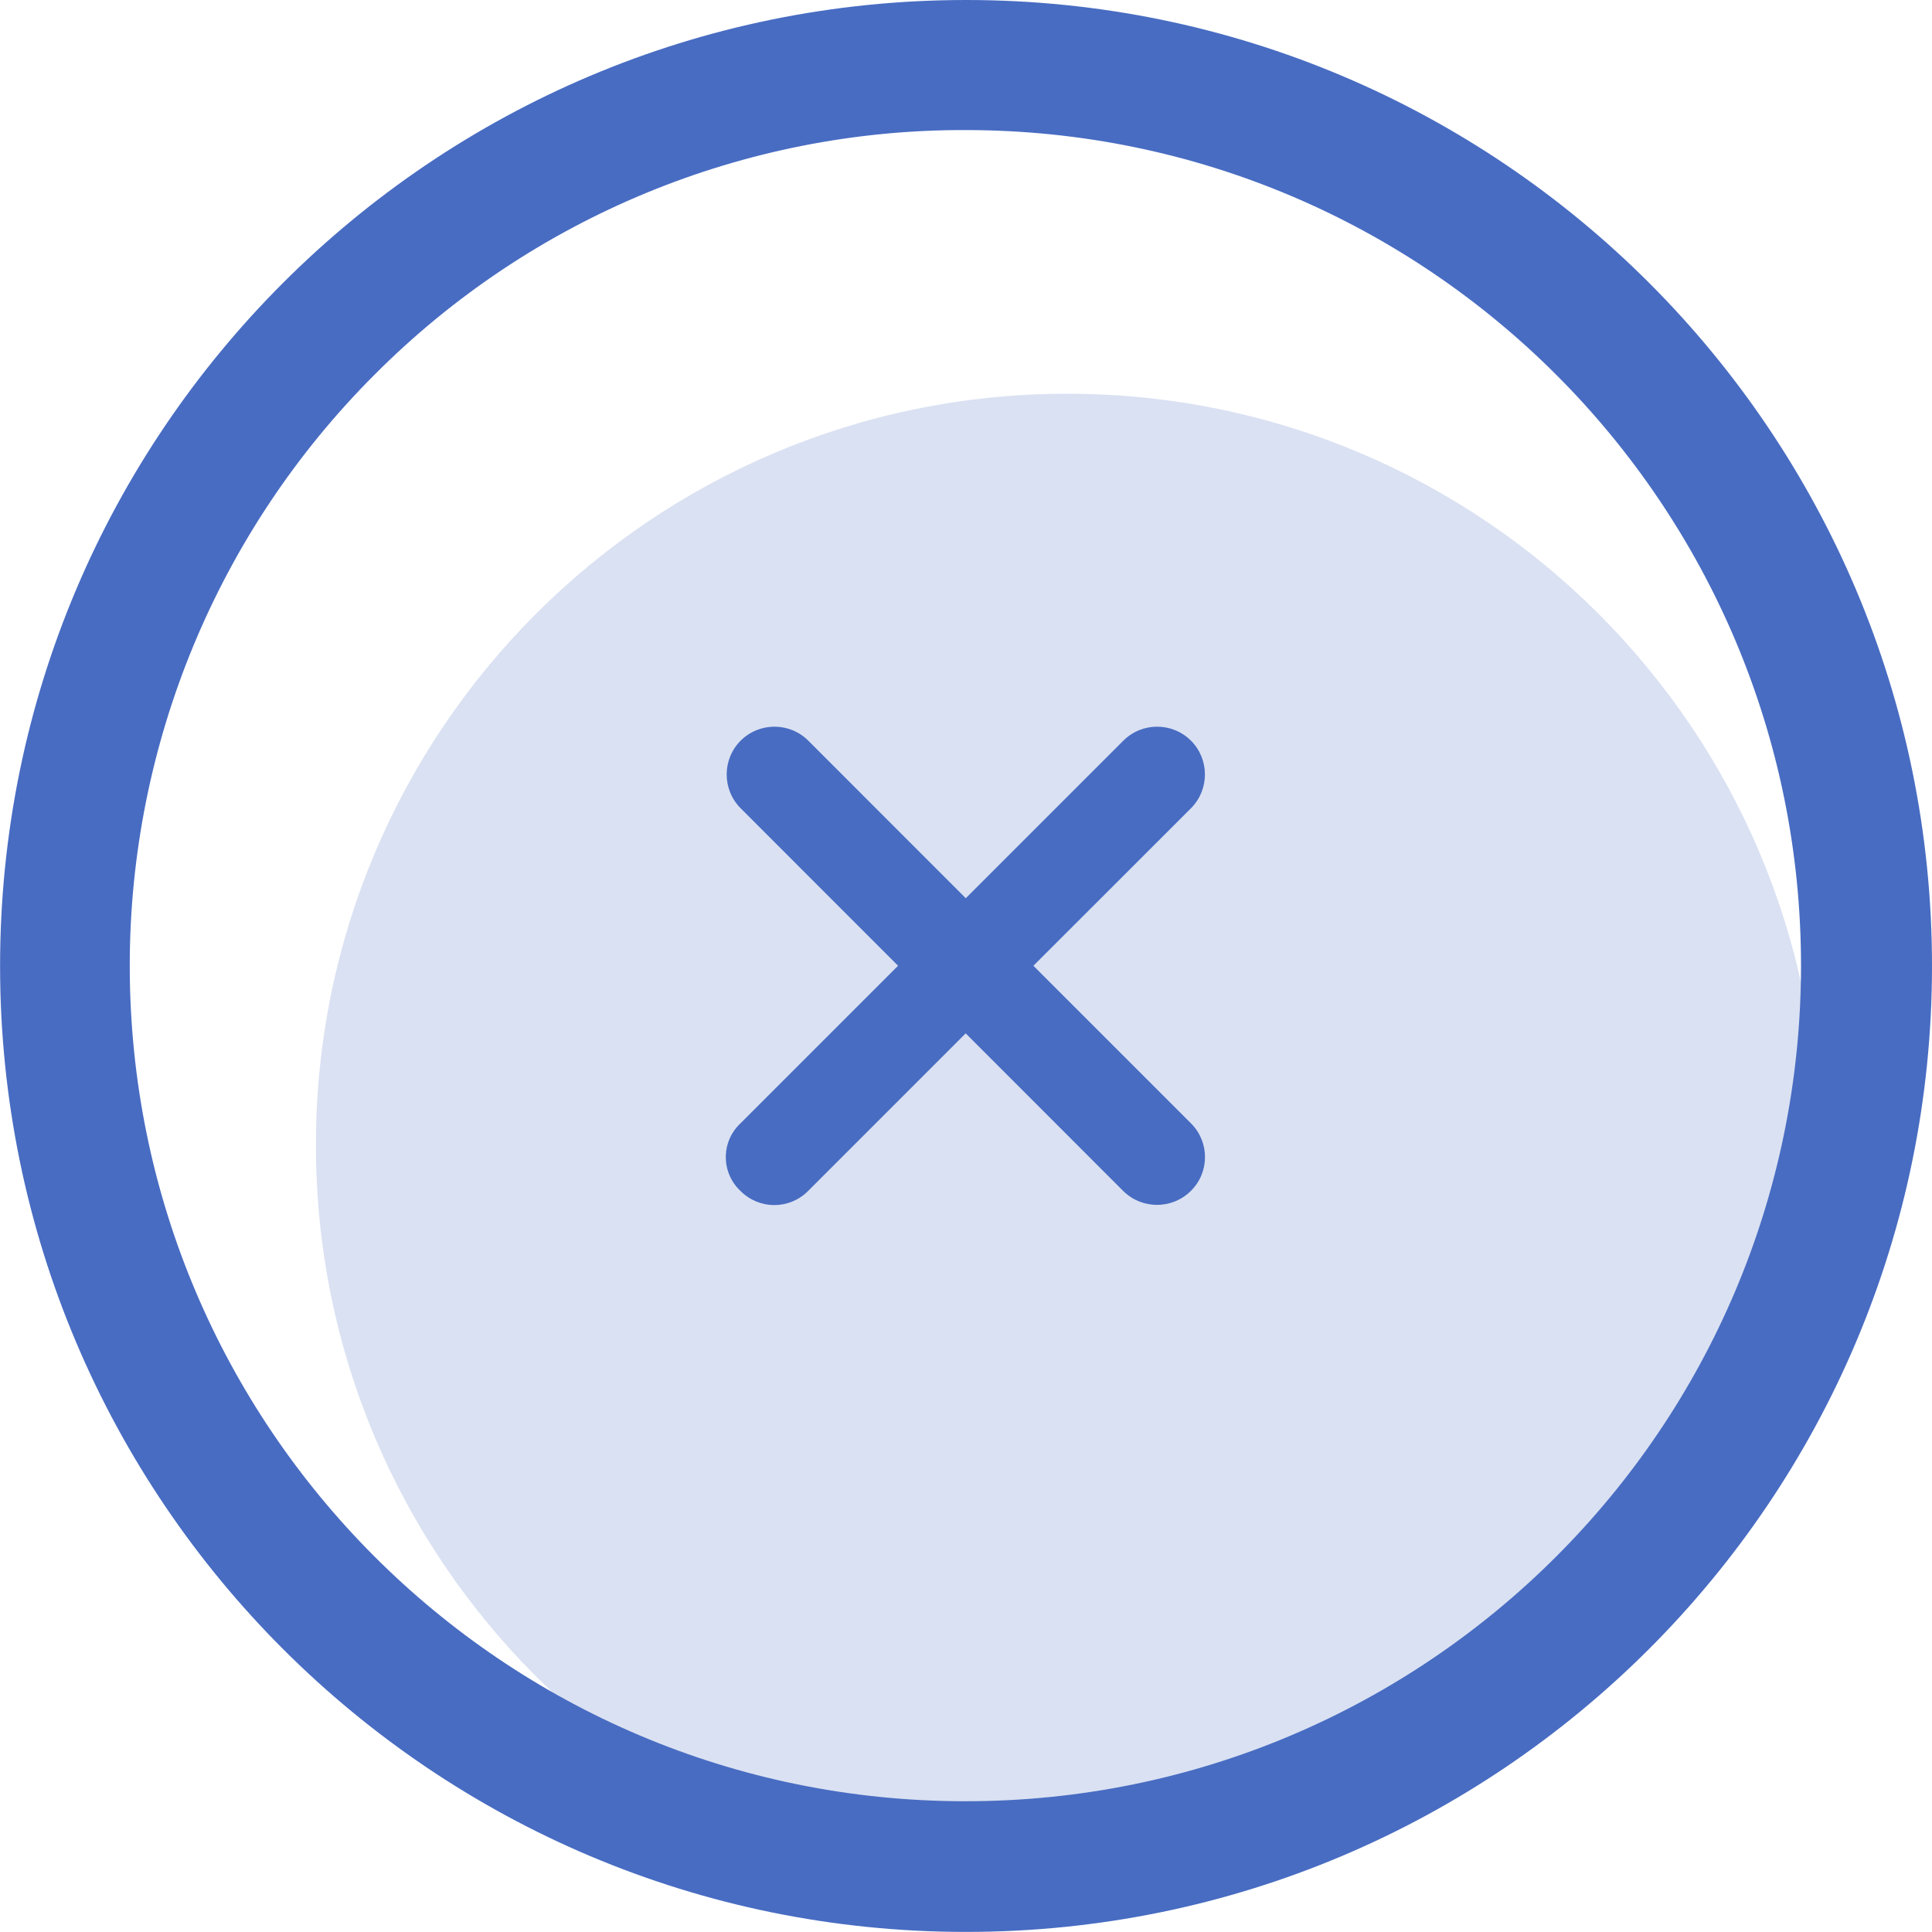 <svg width="25" height="25" xmlns="http://www.w3.org/2000/svg" xmlns:xlink="http://www.w3.org/1999/xlink" xml:space="preserve" overflow="hidden"><defs><clipPath id="clip0"><rect x="771" y="424" width="25" height="25"/></clipPath></defs><g clip-path="url(#clip0)" transform="translate(-771 -424)"><path d="M794.533 438.817C794.533 444.187 790.18 448.54 784.81 448.54 779.441 448.54 775.088 444.187 775.088 438.817 775.088 433.448 779.441 429.095 784.81 429.095 790.18 429.095 794.533 433.448 794.533 438.817Z" fill="#486CC2" fill-opacity="0.2"/><path d="M786.411 438.536 784.372 436.497 786.411 434.459C786.652 434.217 786.652 433.826 786.411 433.584 786.169 433.343 785.778 433.343 785.536 433.584L783.497 435.623 781.459 433.584C781.217 433.343 780.826 433.343 780.584 433.584 780.343 433.826 780.343 434.217 780.584 434.459L782.621 436.497 780.582 438.536C780.341 438.76 780.327 439.137 780.55 439.379 780.561 439.39 780.571 439.4 780.582 439.411 780.821 439.652 781.209 439.655 781.451 439.417 781.453 439.415 781.455 439.413 781.457 439.411L783.496 437.372 785.534 439.411C785.776 439.651 786.167 439.651 786.409 439.411 786.651 439.173 786.654 438.784 786.417 438.542 786.415 438.54 786.413 438.538 786.411 438.536Z" fill="#486CC2"/><path d="M783.5 425.683C789.471 425.687 794.309 430.531 794.305 436.503 794.3 442.475 789.456 447.313 783.484 447.308 777.512 447.304 772.675 442.46 772.679 436.488 772.681 433.623 773.82 430.875 775.846 428.849 777.872 426.814 780.628 425.673 783.5 425.683M783.5 424C776.596 424.001 771 429.597 771.001 436.501 771.002 443.404 776.598 449 783.501 448.999 790.404 448.998 796 443.402 796 436.5 796.001 429.597 790.407 424.001 783.504 424 783.503 424 783.501 424 783.5 424Z" fill="#486CC2"/></g></svg>